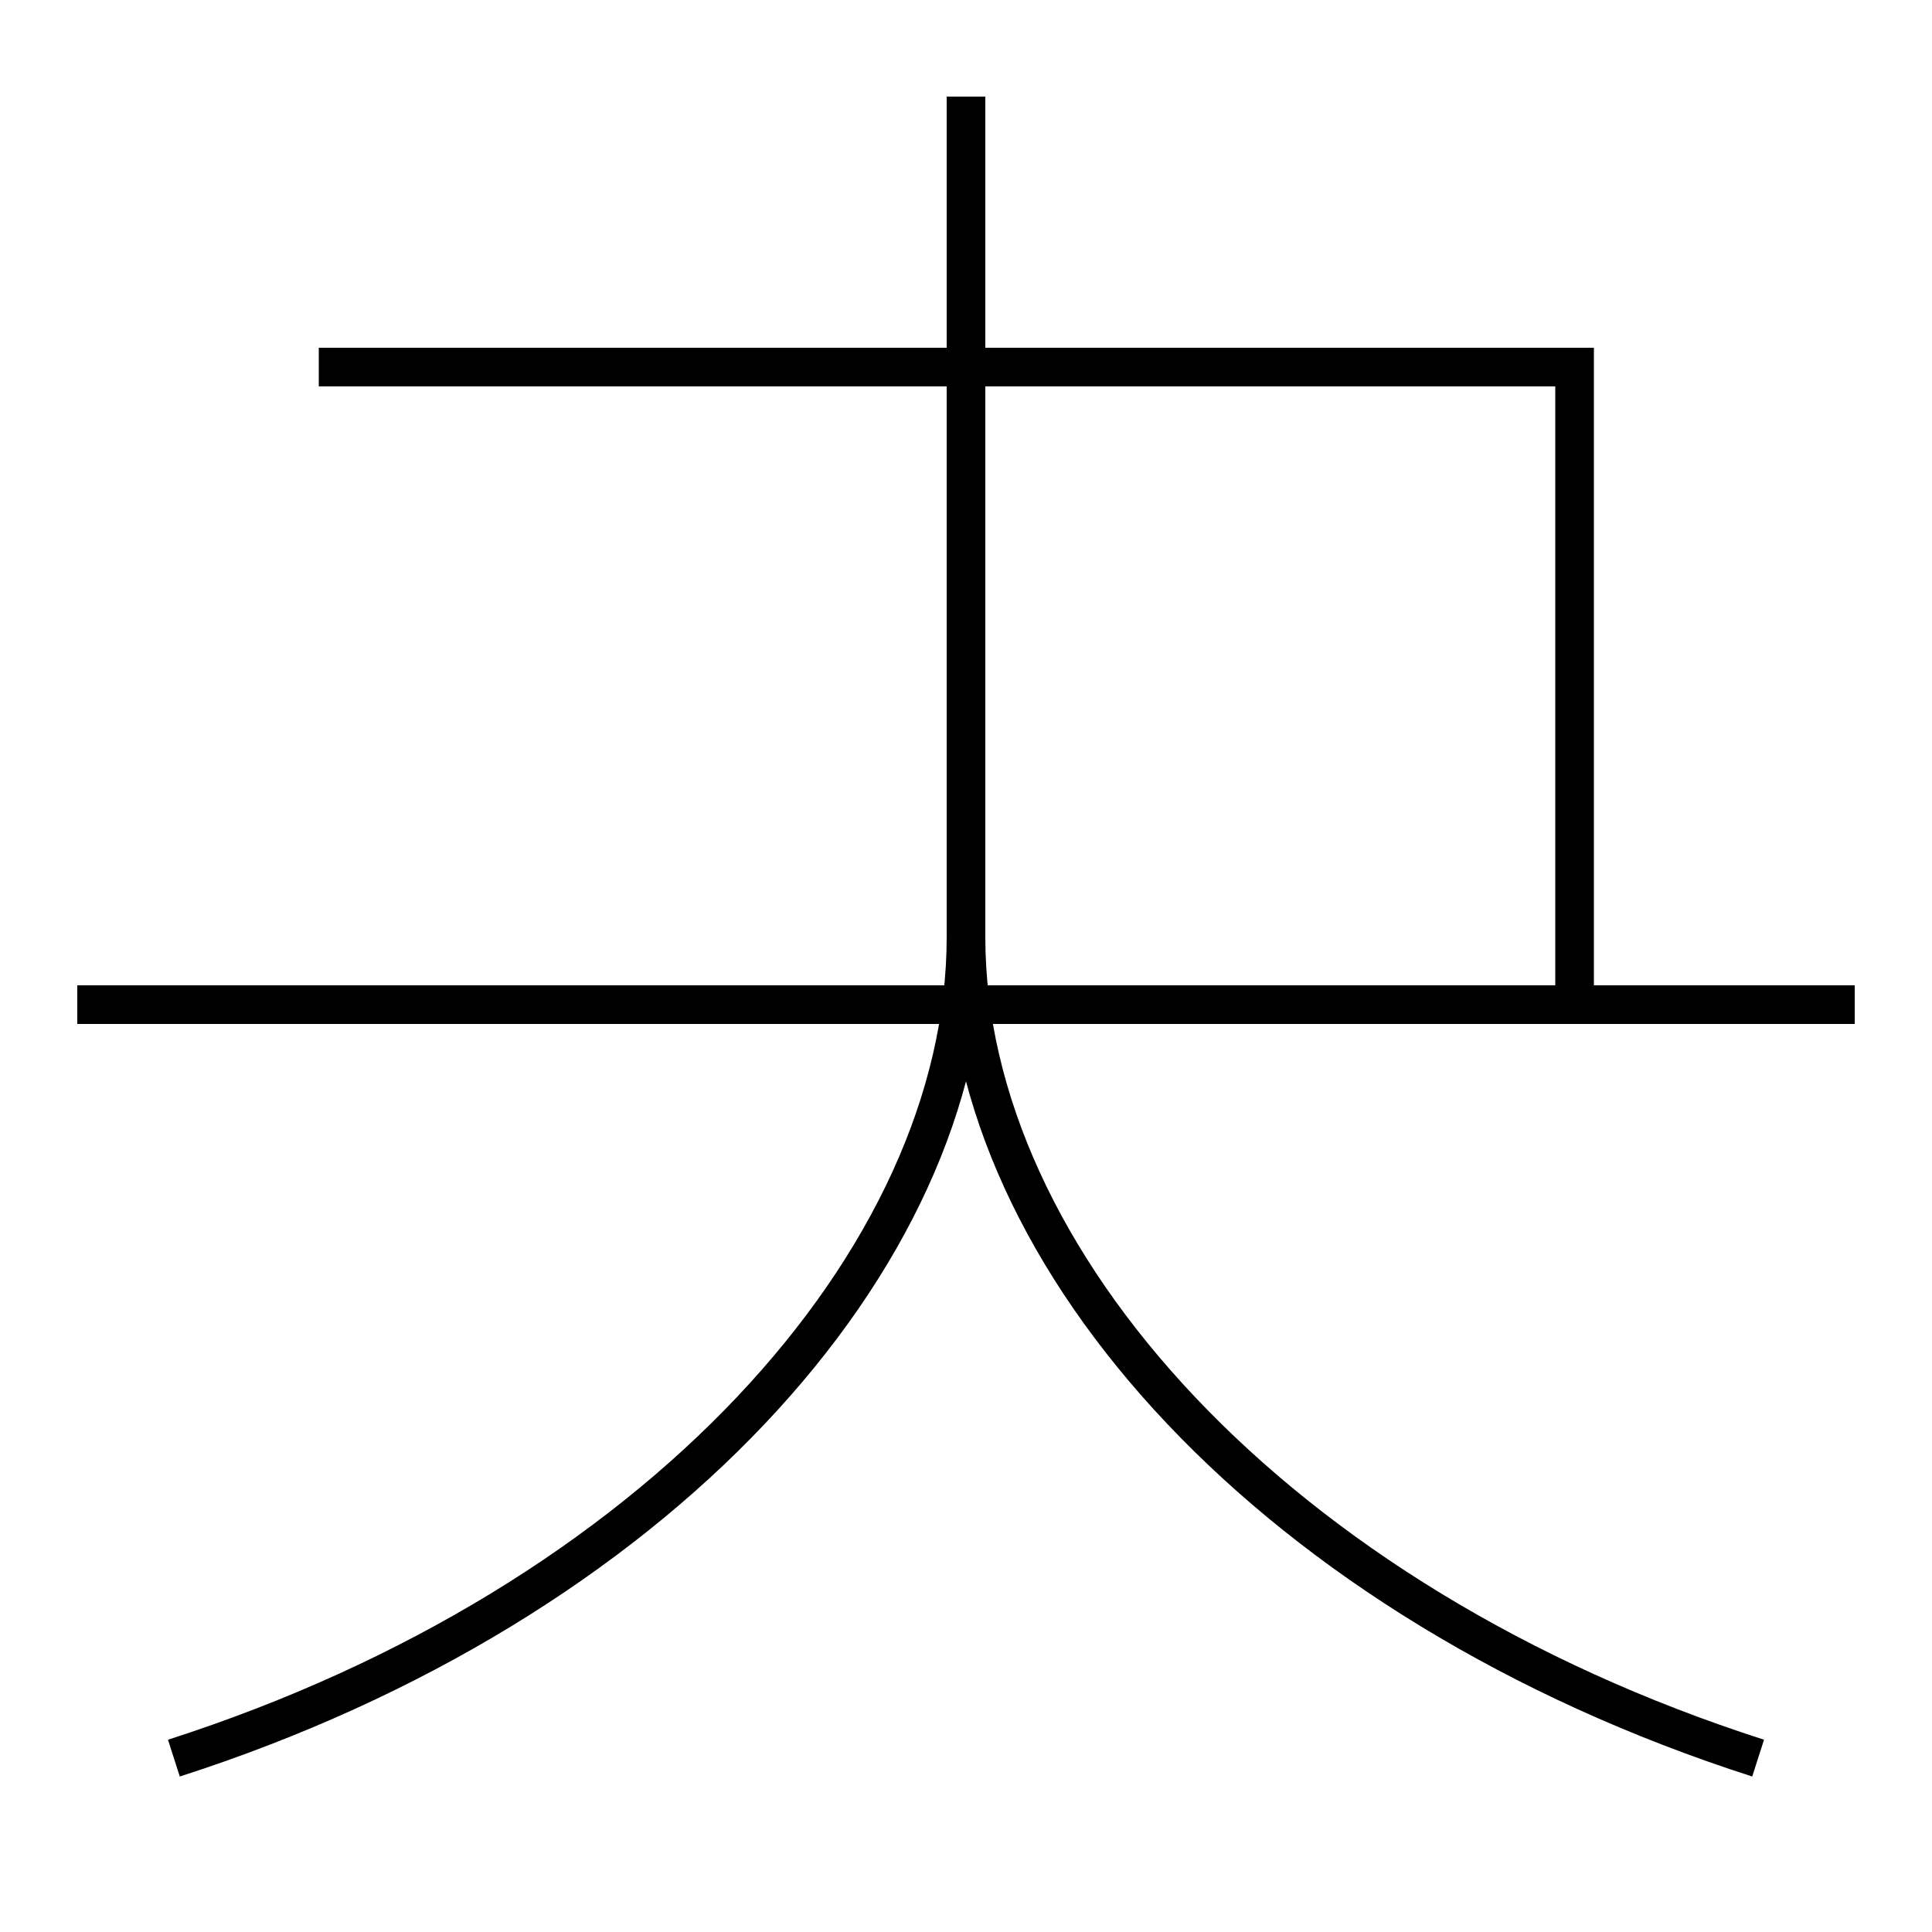 <?xml version='1.0' encoding='utf-8'?>
<svg xmlns="http://www.w3.org/2000/svg" height="100px" version="1.0" viewBox="0 0 100 100" width="100px" x="0px" y="0px">
<line fill="none" stroke="#000000" stroke-width="2" x1="4" x2="96" y1="52" y2="52" /><polyline fill="none" points="81.5,51 81.5,19 16.5,19" stroke="#000000" stroke-width="2" /><path d="M9,91 c24.961,-8.021 41,-25.788 41,-42.5 V5.0" fill="none" stroke="#000000" stroke-width="2" /><path d="M91,91 c-24.963,-8.021 -41,-25.788 -41,-42.5" fill="none" stroke="#000000" stroke-width="2" /></svg>
